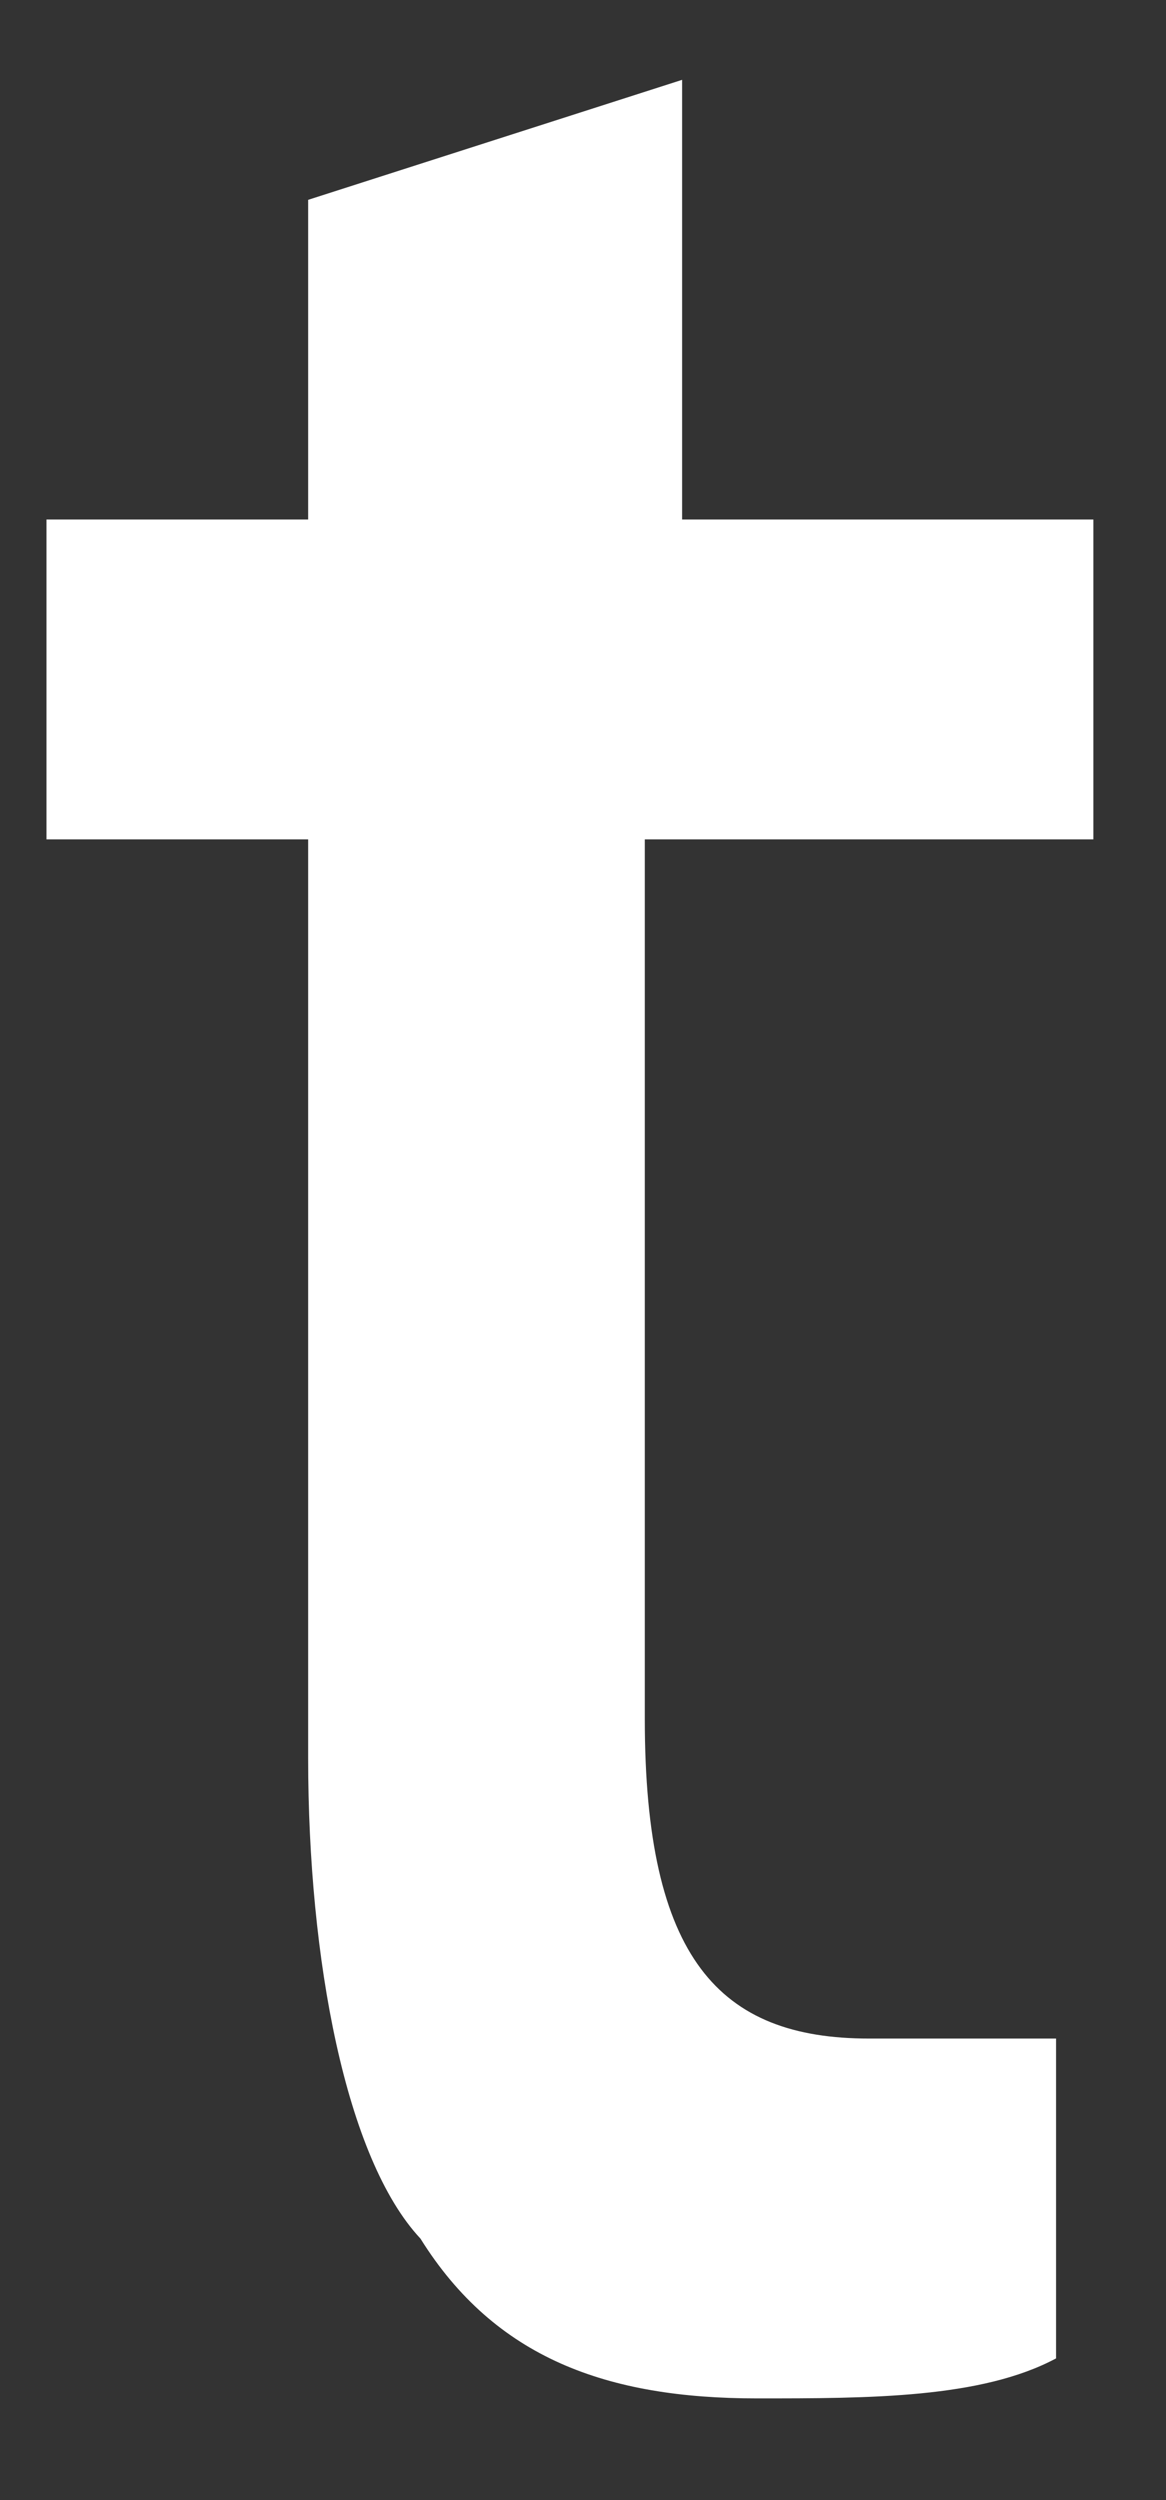 <?xml version="1.0" encoding="UTF-8" standalone="no"?><svg width='7' height='15' viewBox='0 0 7 15' fill='none' xmlns='http://www.w3.org/2000/svg'>
<rect x="0" y="0" width="7" height="15" fill="#333333" stroke="none"/>
<path d='M6.34 5.036H3.871V10.313C3.871 11.752 4.319 12.231 5.217 12.231C5.666 12.231 5.891 12.231 6.34 12.231V14.15C5.891 14.39 5.217 14.39 4.544 14.39C3.646 14.39 2.973 14.15 2.524 13.431C2.075 12.951 1.85 11.752 1.85 10.552V5.036H0.279V3.117H1.85V1.199L4.095 0.479V3.117H6.564V5.036H6.34Z' fill='white'/>
</svg>
